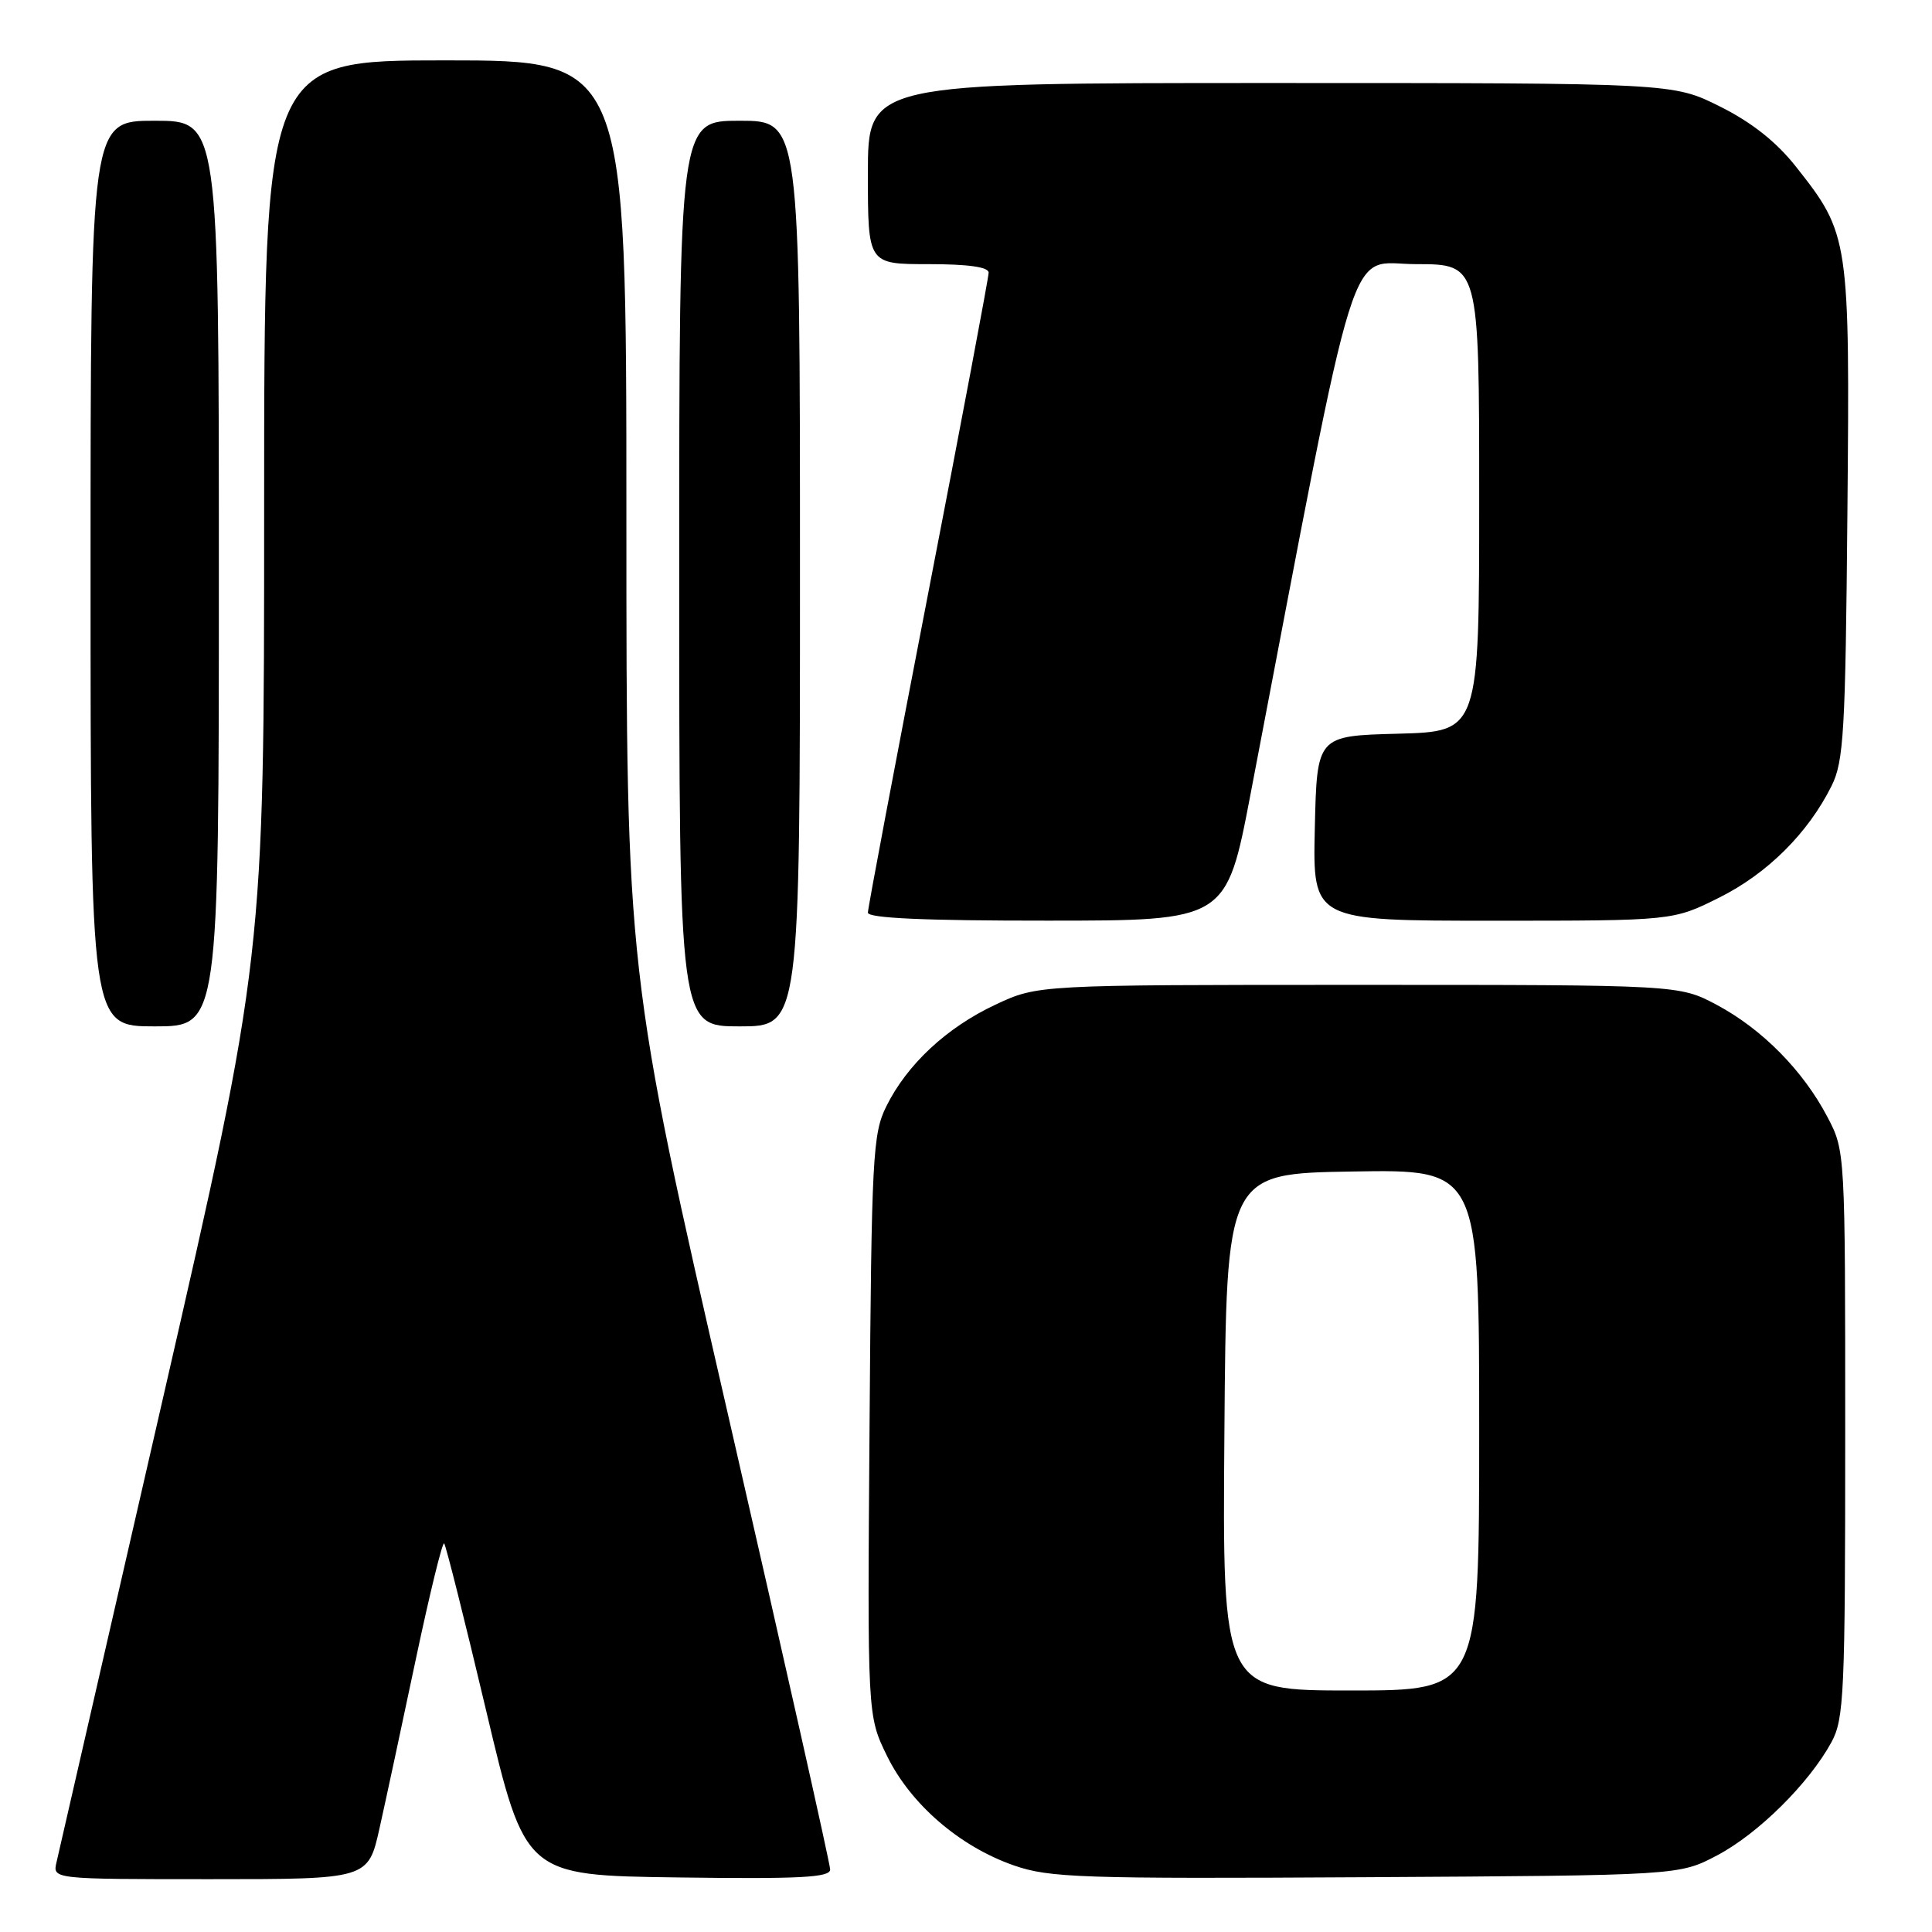 <?xml version="1.0" encoding="UTF-8" standalone="no"?>
<!DOCTYPE svg PUBLIC "-//W3C//DTD SVG 1.1//EN" "http://www.w3.org/Graphics/SVG/1.1/DTD/svg11.dtd" >
<svg xmlns="http://www.w3.org/2000/svg" xmlns:xlink="http://www.w3.org/1999/xlink" version="1.1" viewBox="0 0 256 256">
 <g >
 <path fill="currentColor"
d=" M 50.29 242.25 C 51.12 238.54 53.29 228.43 55.11 219.80 C 56.94 211.16 58.62 204.29 58.85 204.51 C 59.08 204.74 61.59 214.73 64.43 226.72 C 69.59 248.50 69.59 248.50 89.79 248.77 C 106.02 248.99 110.00 248.78 110.00 247.72 C 110.00 246.99 103.92 219.93 96.50 187.59 C 83.00 128.79 83.00 128.79 83.00 68.39 C 83.00 8.00 83.00 8.00 59.00 8.00 C 35.00 8.00 35.00 8.00 35.00 67.39 C 35.00 126.78 35.00 126.78 21.51 185.64 C 14.09 218.01 7.78 245.51 7.49 246.75 C 6.96 249.00 6.96 249.00 27.87 249.00 C 48.78 249.00 48.78 249.00 50.29 242.25 Z  M 227.54 245.84 C 232.96 242.98 239.70 236.31 242.67 230.86 C 244.35 227.77 244.50 224.49 244.50 190.00 C 244.50 152.55 244.50 152.49 242.14 148.00 C 238.93 141.87 233.49 136.36 227.50 133.16 C 222.50 130.50 222.50 130.50 180.00 130.50 C 137.50 130.50 137.50 130.50 131.91 133.12 C 125.44 136.15 120.19 141.04 117.44 146.60 C 115.64 150.22 115.48 153.26 115.22 188.92 C 114.93 227.34 114.93 227.34 117.53 232.66 C 120.66 239.06 127.14 244.66 134.32 247.17 C 139.05 248.82 143.14 248.96 181.00 248.74 C 222.50 248.50 222.50 248.50 227.54 245.84 Z  M 29.00 76.00 C 29.00 16.00 29.00 16.00 20.50 16.00 C 12.00 16.00 12.00 16.00 12.00 76.00 C 12.00 136.00 12.00 136.00 20.50 136.00 C 29.00 136.00 29.00 136.00 29.00 76.00 Z  M 106.00 76.00 C 106.00 16.00 106.00 16.00 98.00 16.00 C 90.00 16.00 90.00 16.00 90.00 76.00 C 90.00 136.00 90.00 136.00 98.00 136.00 C 106.00 136.00 106.00 136.00 106.00 76.00 Z  M 165.70 105.24 C 180.33 28.77 178.39 35.00 187.63 35.00 C 196.00 35.00 196.00 35.00 196.00 65.97 C 196.00 96.93 196.00 96.93 185.25 97.22 C 174.50 97.50 174.50 97.50 174.22 109.75 C 173.94 122.00 173.94 122.00 197.81 122.00 C 221.68 122.00 221.68 122.00 227.82 118.93 C 234.20 115.74 239.57 110.40 242.69 104.14 C 244.31 100.89 244.53 97.02 244.79 68.00 C 245.12 31.52 245.04 31.03 237.97 22.08 C 235.37 18.79 232.11 16.21 227.90 14.11 C 221.68 11.00 221.68 11.00 168.34 11.00 C 115.00 11.00 115.00 11.00 115.00 23.00 C 115.00 35.00 115.00 35.00 123.00 35.00 C 128.29 35.00 131.00 35.38 131.00 36.13 C 131.00 36.75 127.40 55.85 123.00 78.56 C 118.60 101.28 115.00 120.34 115.00 120.93 C 115.00 121.66 122.54 122.00 138.75 121.99 C 162.50 121.99 162.50 121.99 165.70 105.24 Z  M 162.24 189.75 C 162.50 155.50 162.50 155.50 179.25 155.23 C 196.00 154.95 196.00 154.95 196.00 189.48 C 196.00 224.00 196.00 224.00 178.99 224.00 C 161.97 224.00 161.97 224.00 162.24 189.75 Z "/>
</g>
</svg>